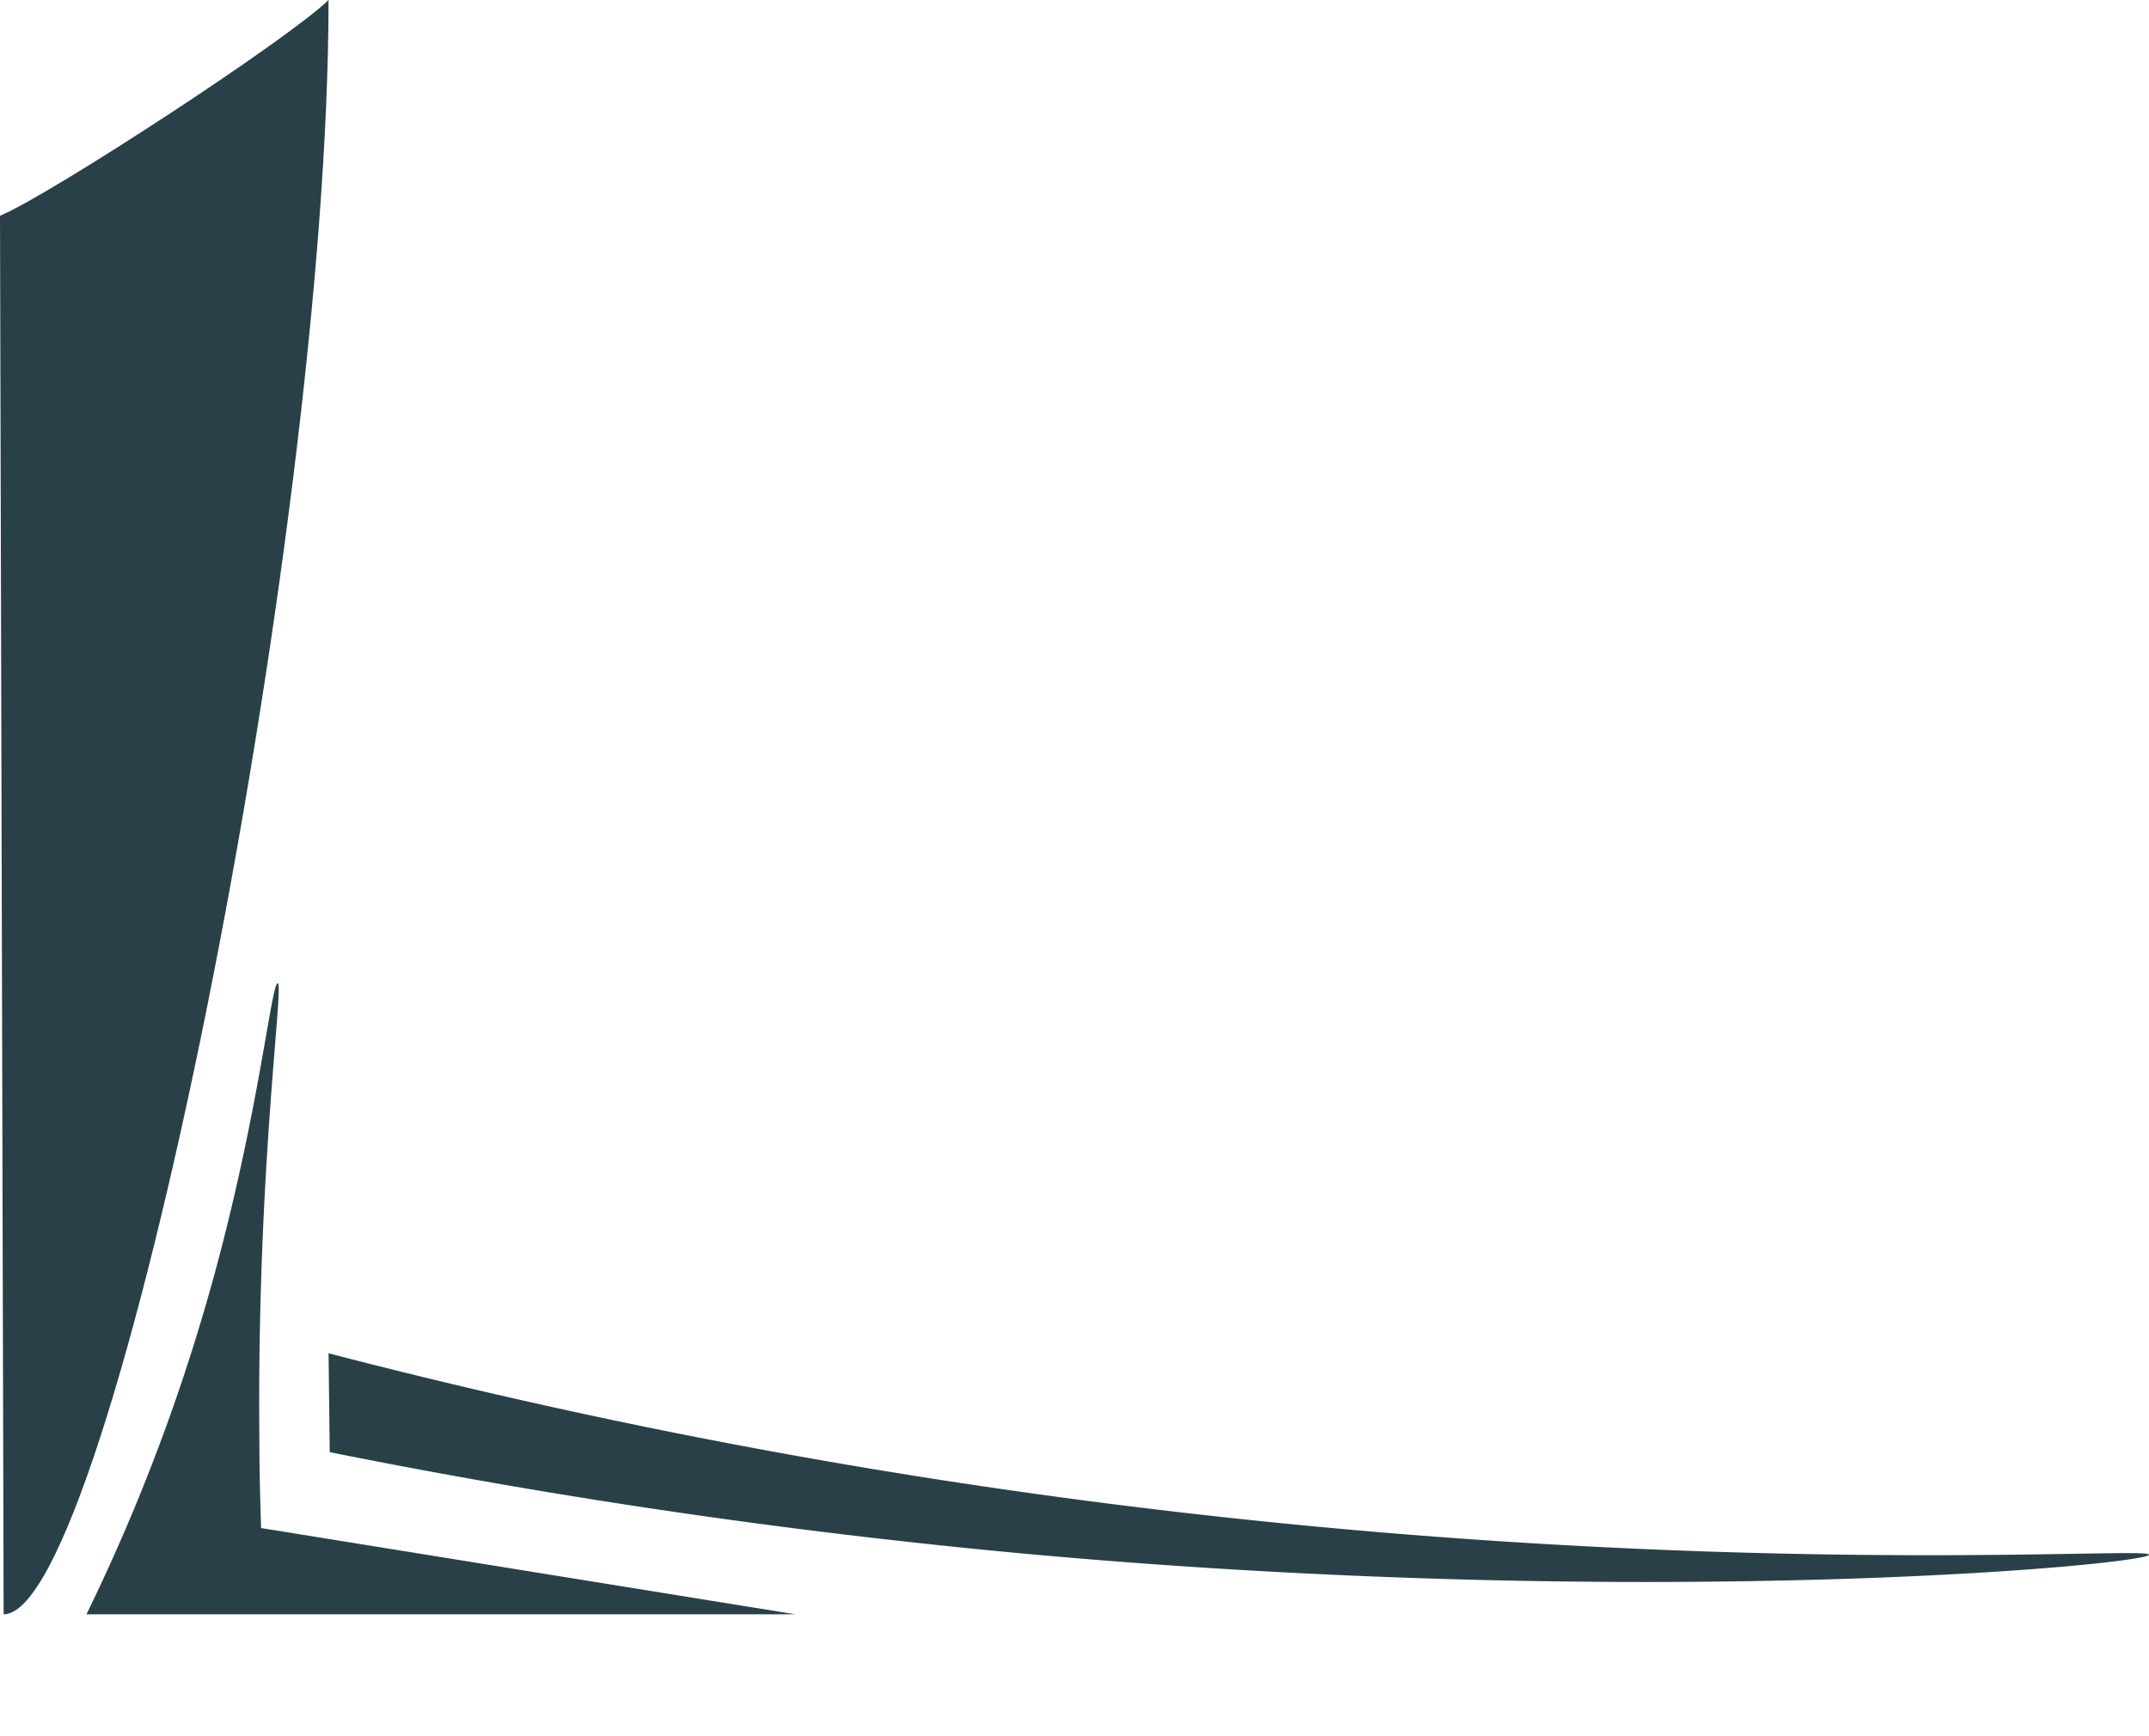 <svg id="Calque_1" data-name="Calque 1" xmlns="http://www.w3.org/2000/svg" viewBox="0 0 124.28 100.4"><defs><style>.cls-1{fill:#2a4048;}</style></defs><title>details</title><path class="cls-1" d="M19,0C16.62,2.32,2.81,11.32,0,12.48l.21,80.9C6.47,93.38,19,31.13,19,0Z"/><path class="cls-1" d="M46,93.38H5a111.55,111.55,0,0,0,6.9-17.89c3-10.31,3.78-18.66,4.16-18.61S14.85,67.6,15,83.19c0,2.11.06,3.89.1,5.2Z"/><path class="cls-1" d="M124.28,89.93c0,.55-28.08,3.26-64.39,0A384.16,384.16,0,0,1,19.07,84L19,78.28a358.54,358.54,0,0,0,41.74,8.25C97.6,91.58,124.28,89.4,124.28,89.93Z"/></svg>